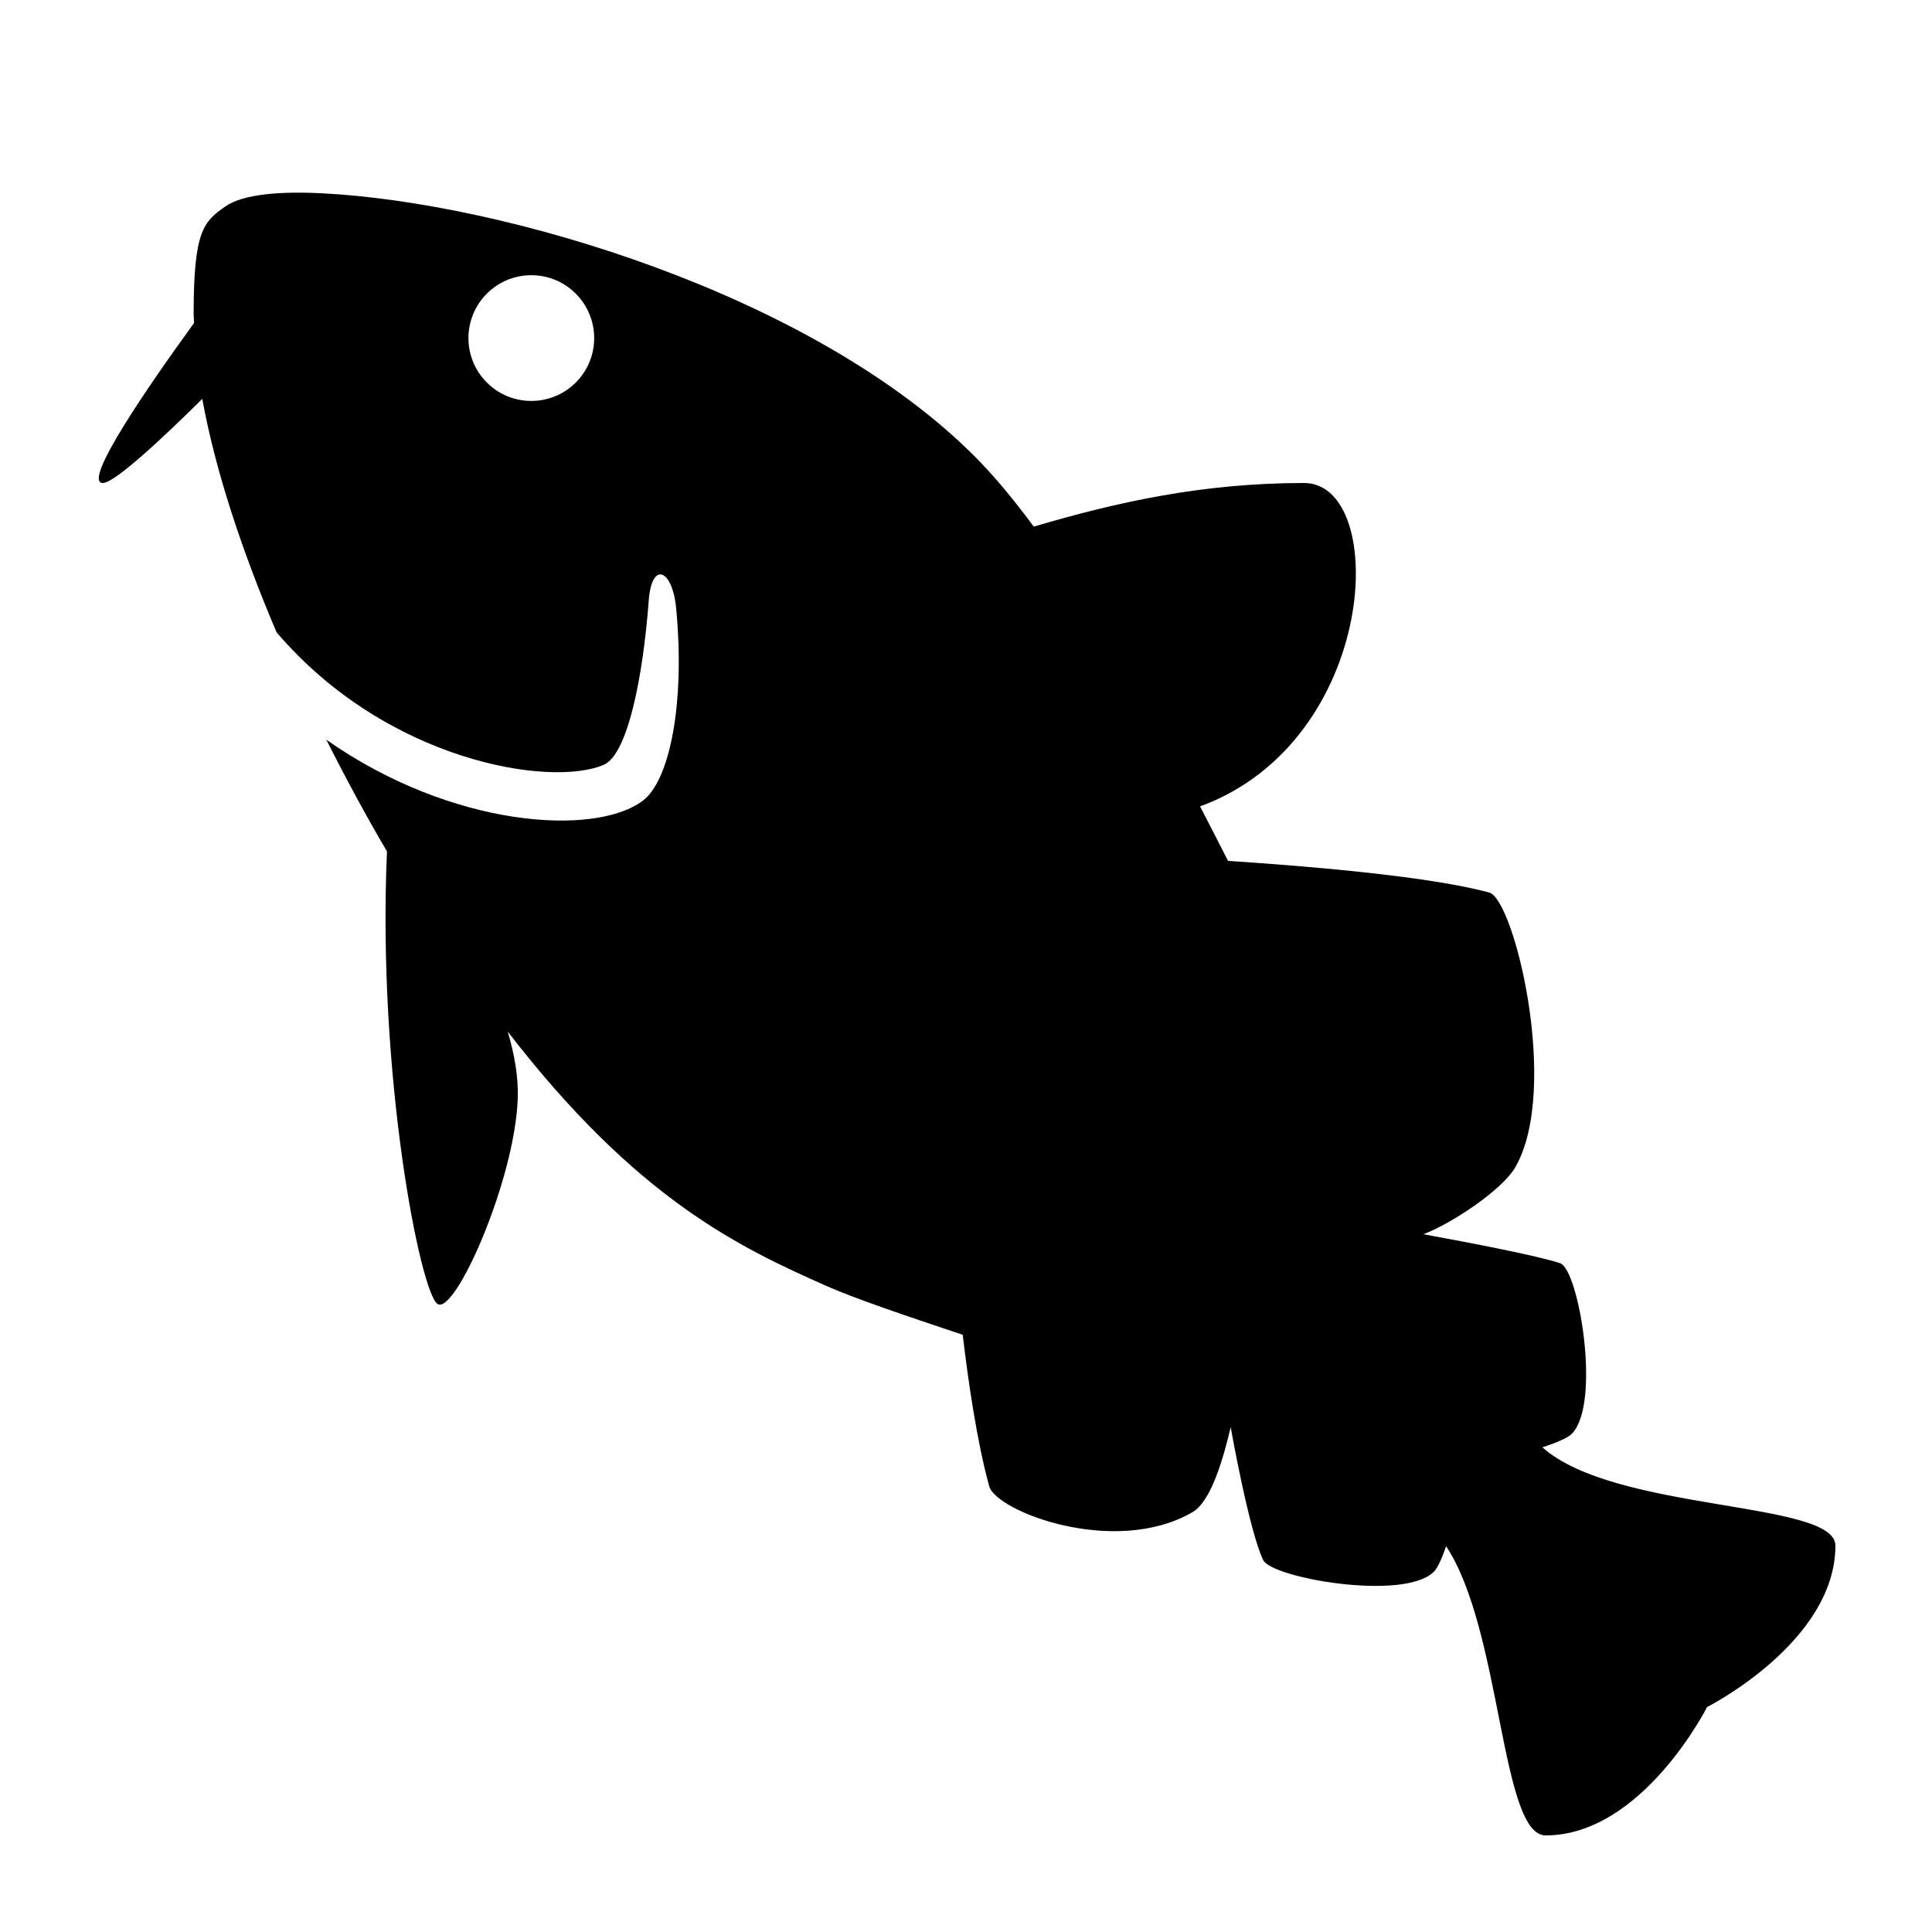 <?xml version="1.0" encoding="utf-8"?>
<!-- Generator: Adobe Illustrator 15.0.0, SVG Export Plug-In . SVG Version: 6.00 Build 0)  -->
<!DOCTYPE svg PUBLIC "-//W3C//DTD SVG 1.1//EN" "http://www.w3.org/Graphics/SVG/1.1/DTD/svg11.dtd">
<svg xmlns="http://www.w3.org/2000/svg" xmlns:xlink="http://www.w3.org/1999/xlink" version="1.1" id="Shape_5_2_" x="0px" y="0px" width="40px" height="40px" viewBox="0 0 40 40" enable-background="new 0 0 40 40" xml:space="preserve">
<g>
	<g>
		<path d="M31.933,29.965c0.293-0.095,0.529-0.193,0.618-0.288c0.599-0.636,0.138-3.389-0.25-3.523    c-0.434-0.15-1.911-0.433-2.831-0.601c0.565-0.21,1.628-0.91,1.902-1.386c0.931-1.612-0.02-5.545-0.537-5.687    c-1.283-0.353-3.994-0.564-5.41-0.656c-0.193-0.38-0.386-0.756-0.579-1.128C28.555,15.335,28.761,10,27,10    c-2.113,0-3.881,0.397-5.597,0.903c-0.414-0.56-0.825-1.056-1.231-1.462c-3.354-3.354-9.75-5.251-13.506-5.439    C5.827,3.959,5.034,4.013,4.661,4.277C4.221,4.589,4.009,4.762,4.009,6.5c0,0.061,0.007,0.125,0.009,0.187    C3.1,7.951,1.695,9.981,2.125,10c0.244,0.011,1.295-0.981,2.063-1.742c0.274,1.513,0.841,3.194,1.538,4.833    c2.282,2.676,5.678,3.217,6.775,2.743c0.491-0.212,0.811-1.802,0.931-3.408c0.061-0.815,0.49-0.646,0.567,0.168    c0.188,1.969-0.133,3.563-0.688,3.982c-0.994,0.751-3.966,0.56-6.555-1.262c0.413,0.819,0.837,1.604,1.253,2.308    c0.001,0.001,0.002,0.003,0.003,0.005C7.807,22.263,8.707,26.795,9.063,27c0.366,0.211,1.594-2.563,1.656-4.25    c0.016-0.435-0.062-0.905-0.207-1.392c2.671,3.463,4.785,4.462,6.595,5.265c0.571,0.253,1.596,0.603,2.825,1.012    c0.116,0.982,0.296,2.218,0.549,3.137c0.142,0.518,2.595,1.468,4.207,0.537c0.387-0.224,0.639-1.112,0.792-1.761    c0,0,0.381,2.153,0.674,2.753c0.181,0.369,2.888,0.849,3.523,0.25c0.086-0.081,0.176-0.283,0.263-0.539    C31.094,33.756,31.068,38,32,38c2,0,3.343-2.657,3.343-2.657S38,34,38,32C38,31.064,33.445,31.313,31.933,29.965z M11.921,7.92    c-0.509,0.507-1.333,0.509-1.841,0c-0.509-0.507-0.508-1.333,0-1.841c0.509-0.509,1.333-0.508,1.84,0    C12.429,6.588,12.429,7.412,11.921,7.92z"/>
	</g>
</g>
</svg>
